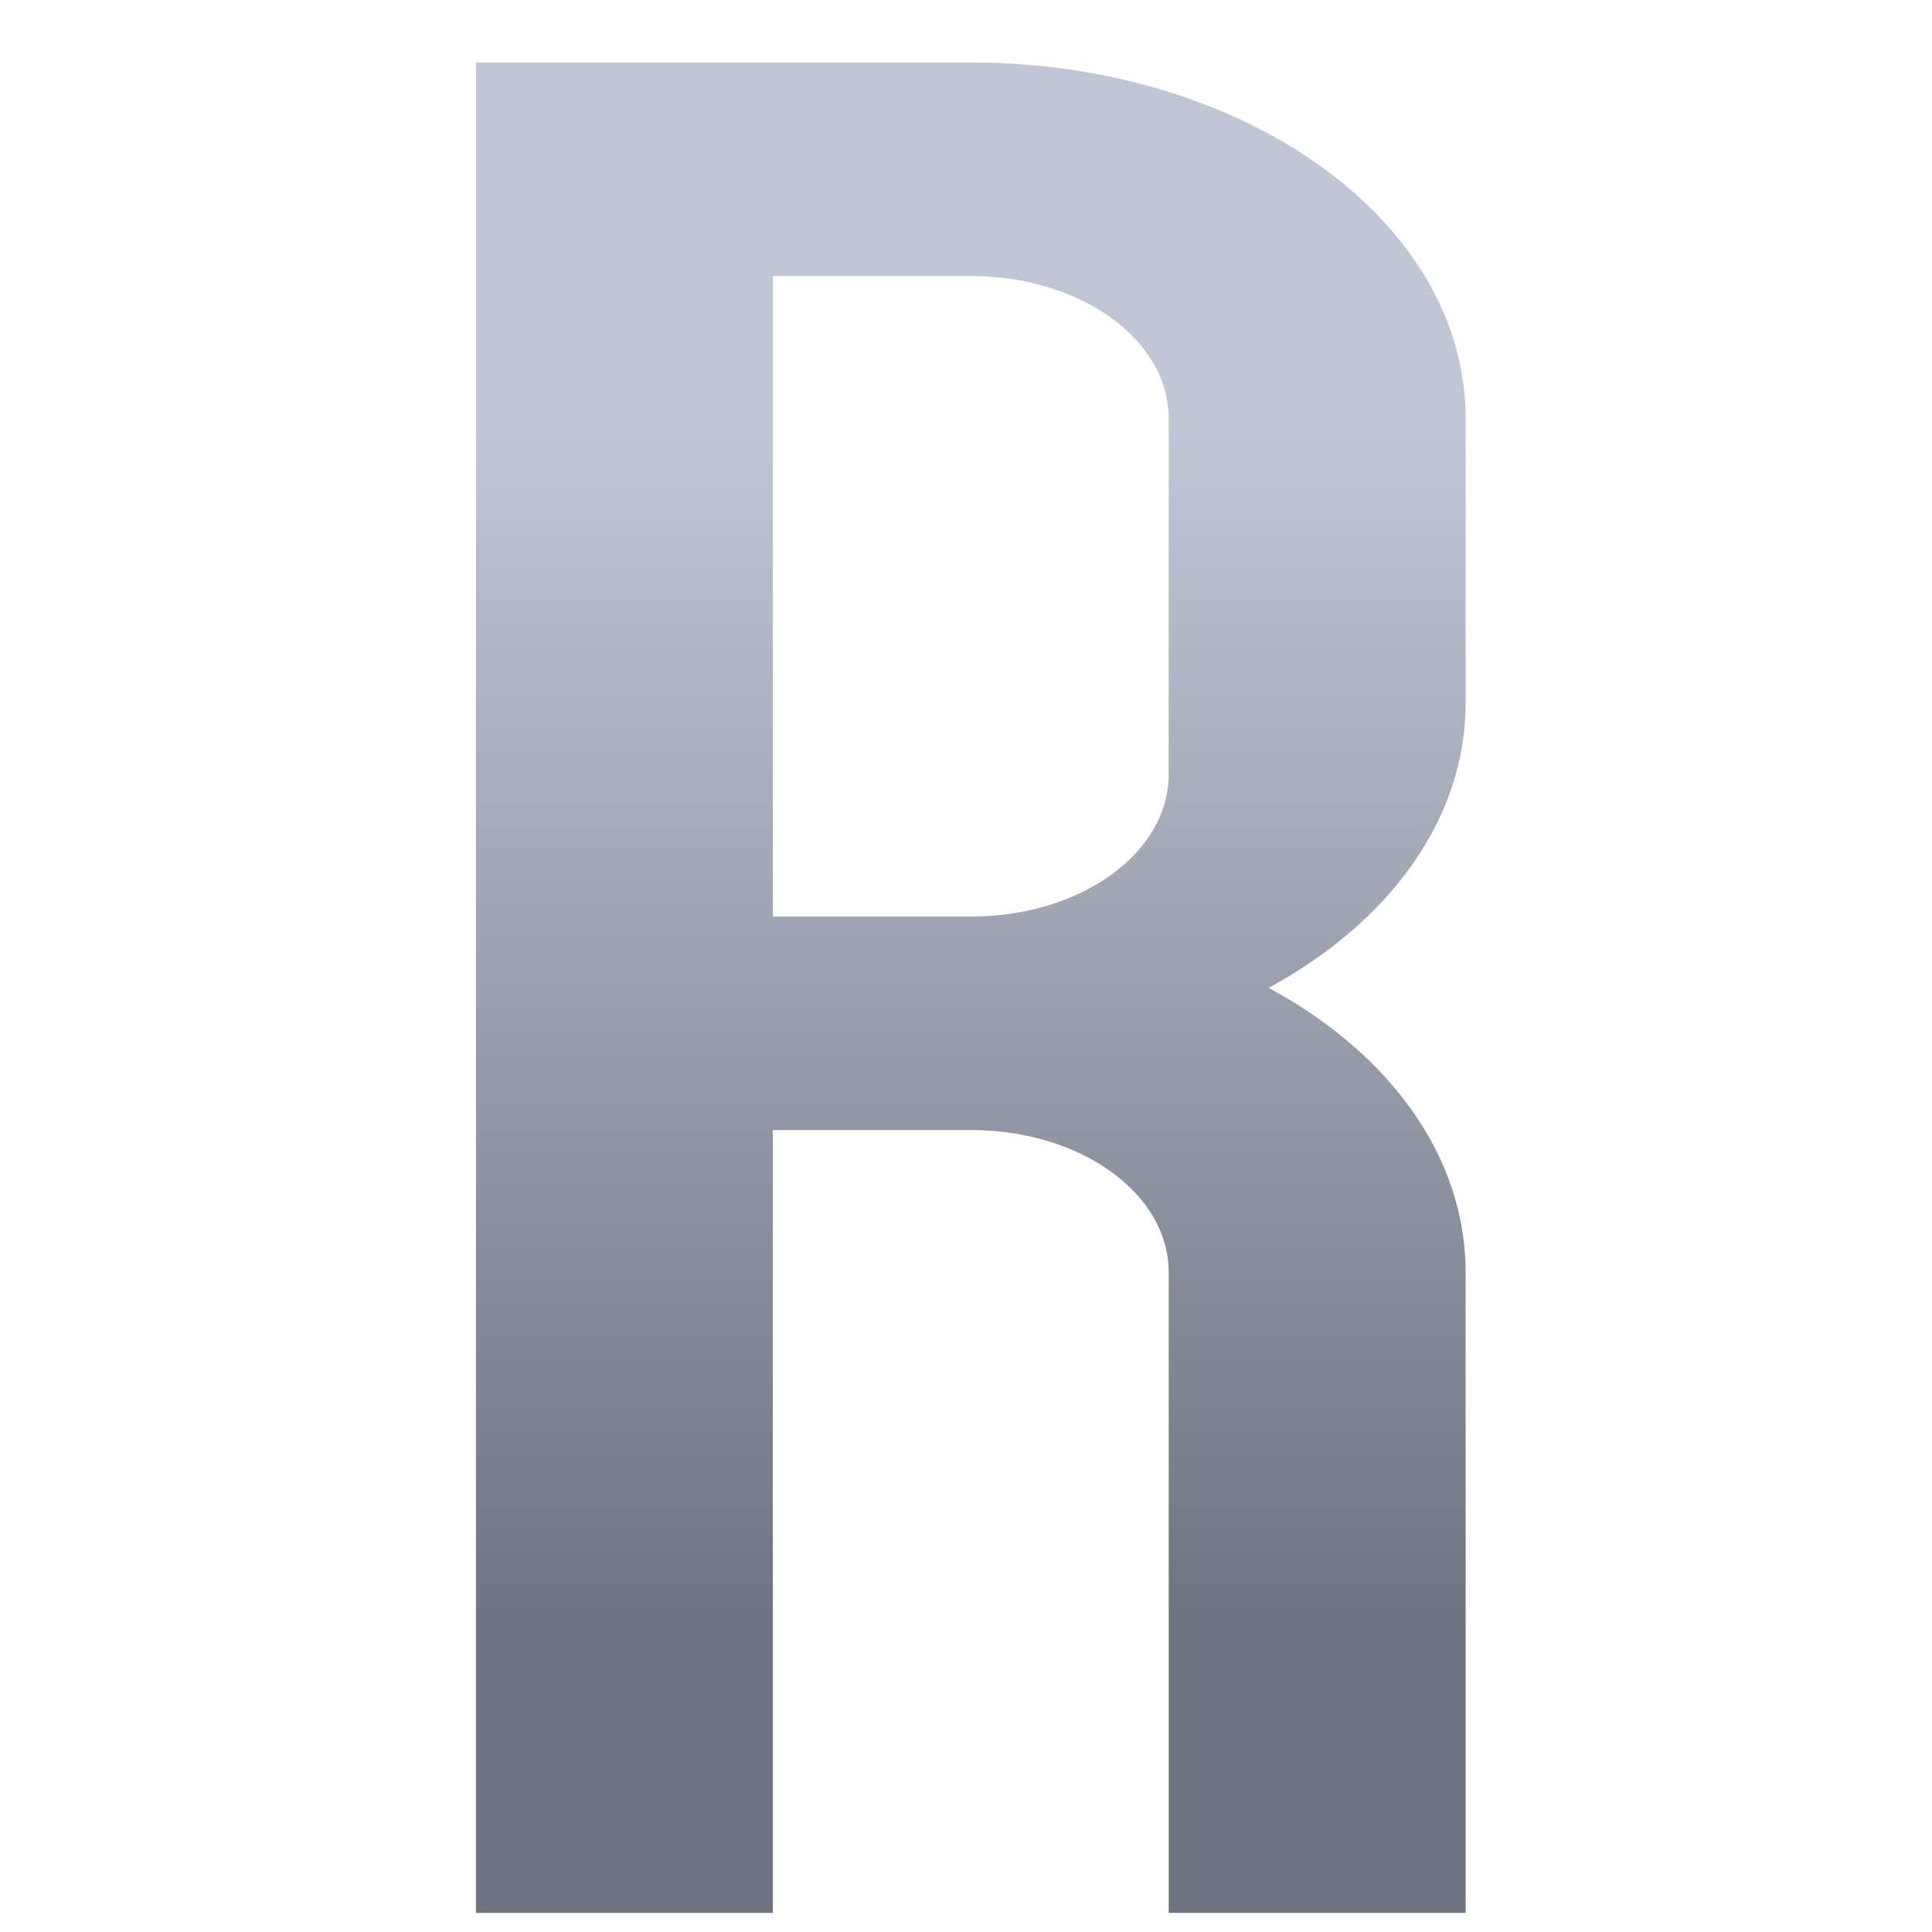 <svg xmlns="http://www.w3.org/2000/svg" xmlns:xlink="http://www.w3.org/1999/xlink" width="64" height="64" viewBox="0 0 64 64" version="1.1"><defs><linearGradient id="linear0" gradientUnits="userSpaceOnUse" x1="0" y1="0" x2="0" y2="1" gradientTransform="matrix(71.032,0,0,39.783,-7.814,14.236)"><stop offset="0" style="stop-color:#c1c6d6;stop-opacity:1;"/><stop offset="1" style="stop-color:#6f7380;stop-opacity:1;"/></linearGradient></defs><g id="surface1"><path style=" stroke:none;fill-rule:nonzero;fill:url(#linear0);" d="M 15.766 2.07 L 15.766 63.367 L 25.602 63.367 L 25.602 37.434 L 32.16 37.434 C 35.797 37.434 38.715 39.535 38.715 42.148 L 38.715 63.367 L 48.551 63.367 L 48.551 42.148 C 48.551 38.285 45.996 34.863 42.027 32.723 C 45.996 30.57 48.551 27.152 48.551 23.289 L 48.551 13.859 C 48.551 7.328 41.242 2.07 32.16 2.07 Z M 25.602 9.145 L 32.16 9.145 C 35.797 9.145 38.715 11.25 38.715 13.859 L 38.715 25.648 C 38.715 28.262 35.793 30.363 32.16 30.363 L 25.602 30.363 Z M 25.602 9.145 "/></g></svg>
